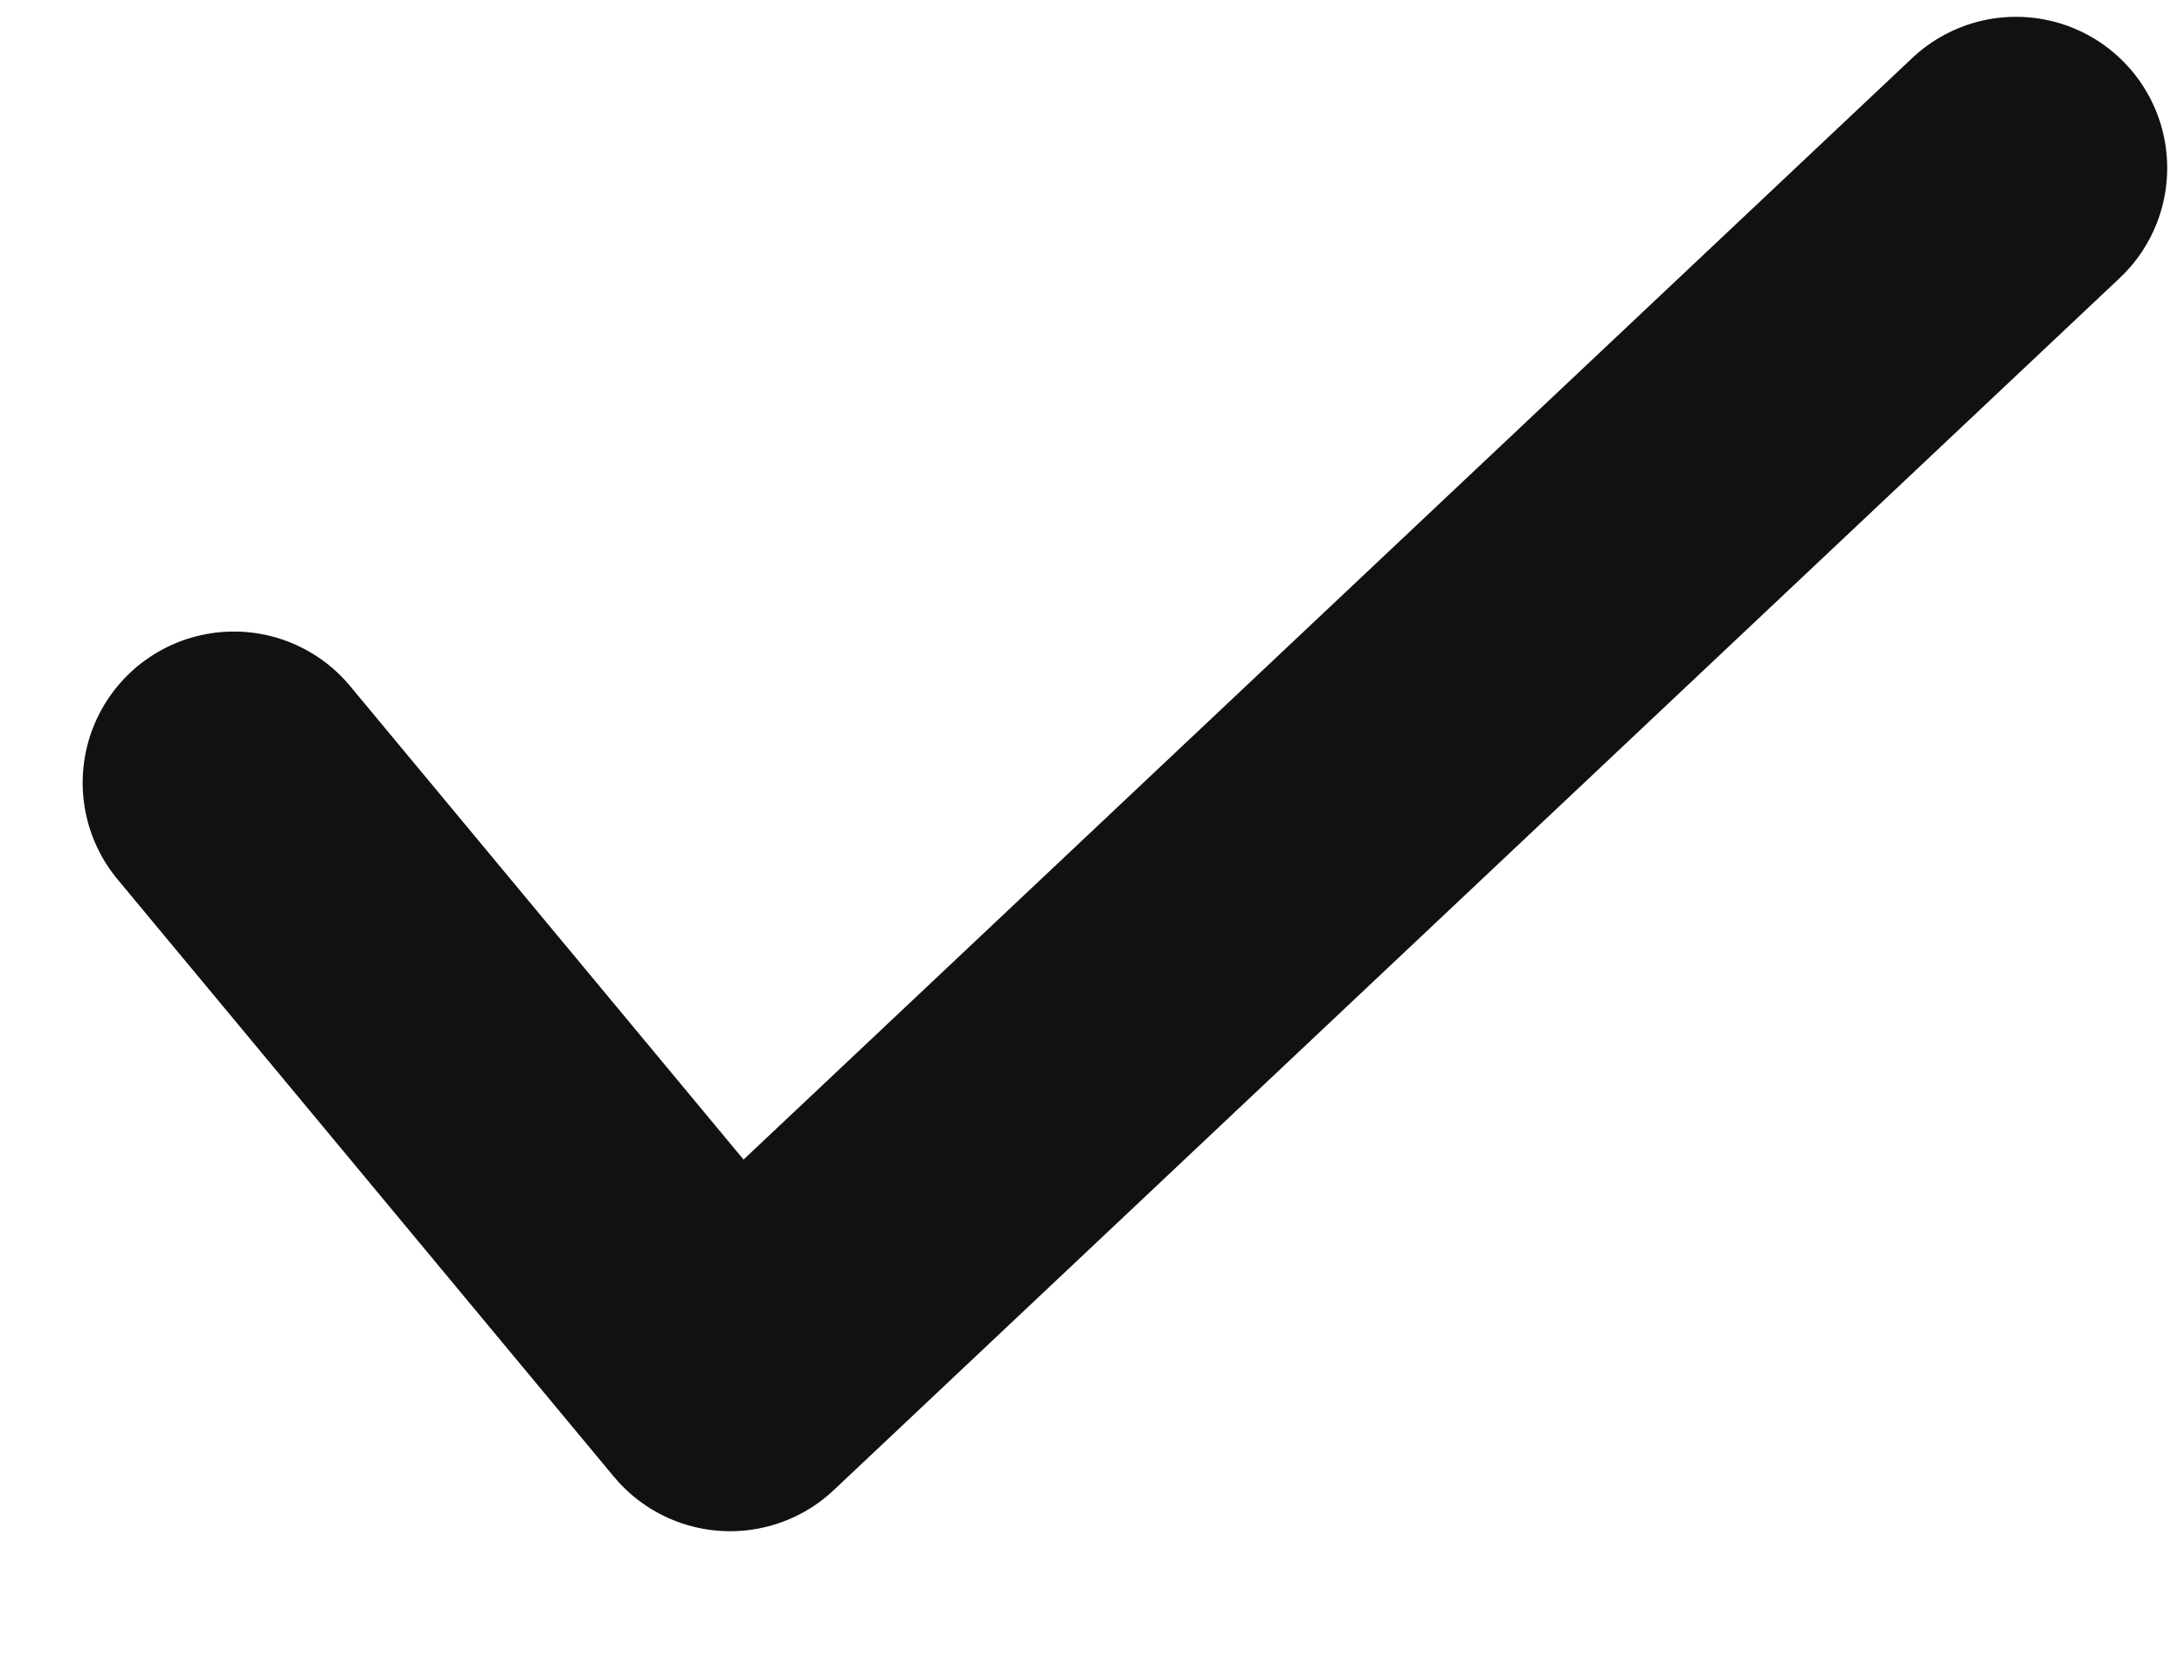 <svg width="13" height="10" viewBox="0 0 13 10" fill="none" xmlns="http://www.w3.org/2000/svg">
<path d="M12 1L4.346 8.214L1.392 4.659" stroke="#111111" stroke-width="1.8" stroke-linecap="round" stroke-linejoin="round"/>
</svg>
